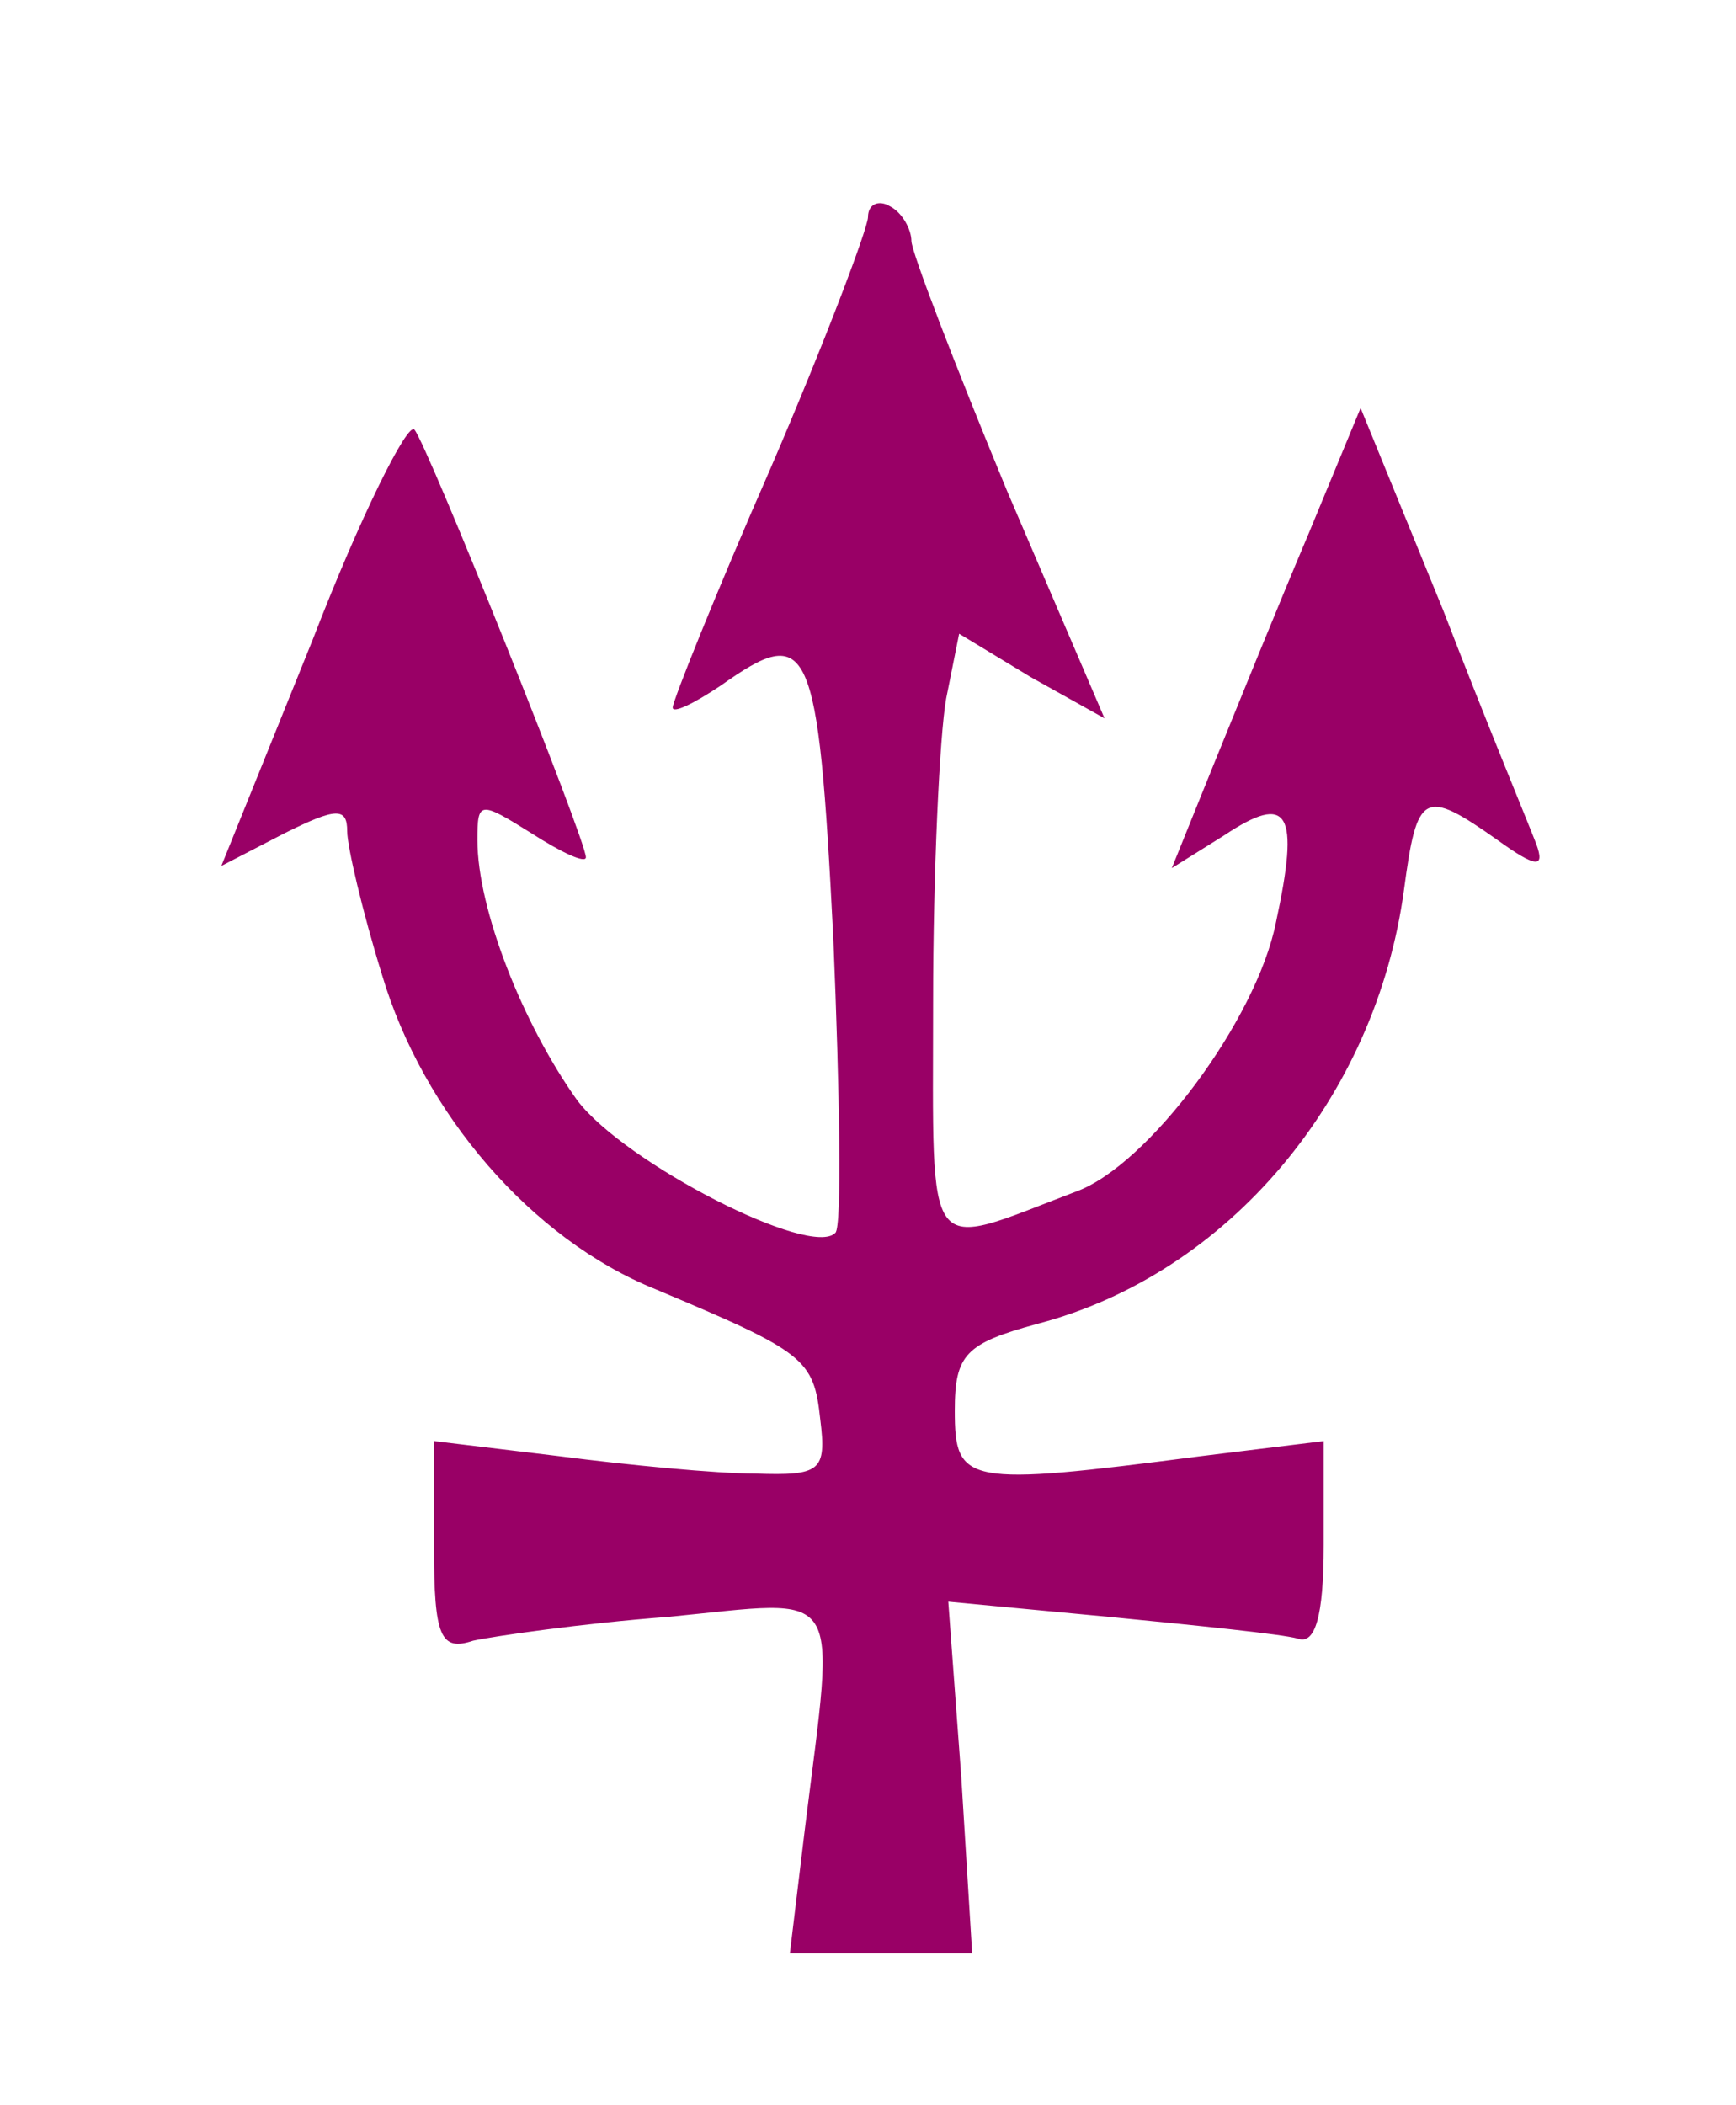 <?xml version="1.0" standalone="no"?>
<!DOCTYPE svg PUBLIC "-//W3C//DTD SVG 20010904//EN"
 "http://www.w3.org/TR/2001/REC-SVG-20010904/DTD/svg10.dtd">
<svg version="1.0" xmlns="http://www.w3.org/2000/svg"
 width="80pt" height="97pt" viewBox="0 0 80 97" preserveAspectRatio="xMidYMid meet">
<g transform="translate(0,97) scale(0.1,-0.1)"
fill="#990066" stroke="none">
<path d="M400 870 c0 -5 -20 -58 -45 -116 -25 -57 -45 -107 -45 -110 0 -3 10
2 22 10 41 29 45 22 52 -116 3 -72 4 -133 1 -136 -11 -12 -97 32 -119 61 -25
35 -46 88 -46 120 0 18 1 18 25 3 14 -9 25 -14 25 -11 0 8 -73 190 -79 197 -3
4 -25 -40 -47 -97 l-42 -104 29 15 c24 12 29 12 29 1 0 -7 7 -37 16 -66 19
-64 69 -122 126 -145 69 -29 73 -32 76 -60 3 -24 0 -26 -30 -25 -18 0 -59 4
-90 8 l-58 7 0 -49 c0 -41 3 -48 18 -43 9 2 50 8 90 11 82 8 77 16 63 -97 l-7
-58 42 0 42 0 -5 81 -6 81 74 -7 c41 -4 80 -8 87 -10 8 -3 12 10 12 43 l0 48
-57 -7 c-108 -14 -113 -13 -113 21 0 26 5 31 38 40 88 23 156 104 169 200 6
45 9 47 43 23 18 -13 22 -13 18 -2 -3 8 -23 56 -43 108 l-38 93 -24 -58 c-14
-33 -33 -80 -44 -107 l-19 -47 24 15 c30 20 35 11 24 -40 -9 -45 -59 -112 -92
-124 -71 -27 -66 -34 -66 87 0 60 3 123 6 140 l6 30 33 -20 34 -19 -45 105
c-24 58 -44 110 -44 115 0 5 -4 13 -10 16 -5 3 -10 1 -10 -5z"/>
</g>
</svg>
